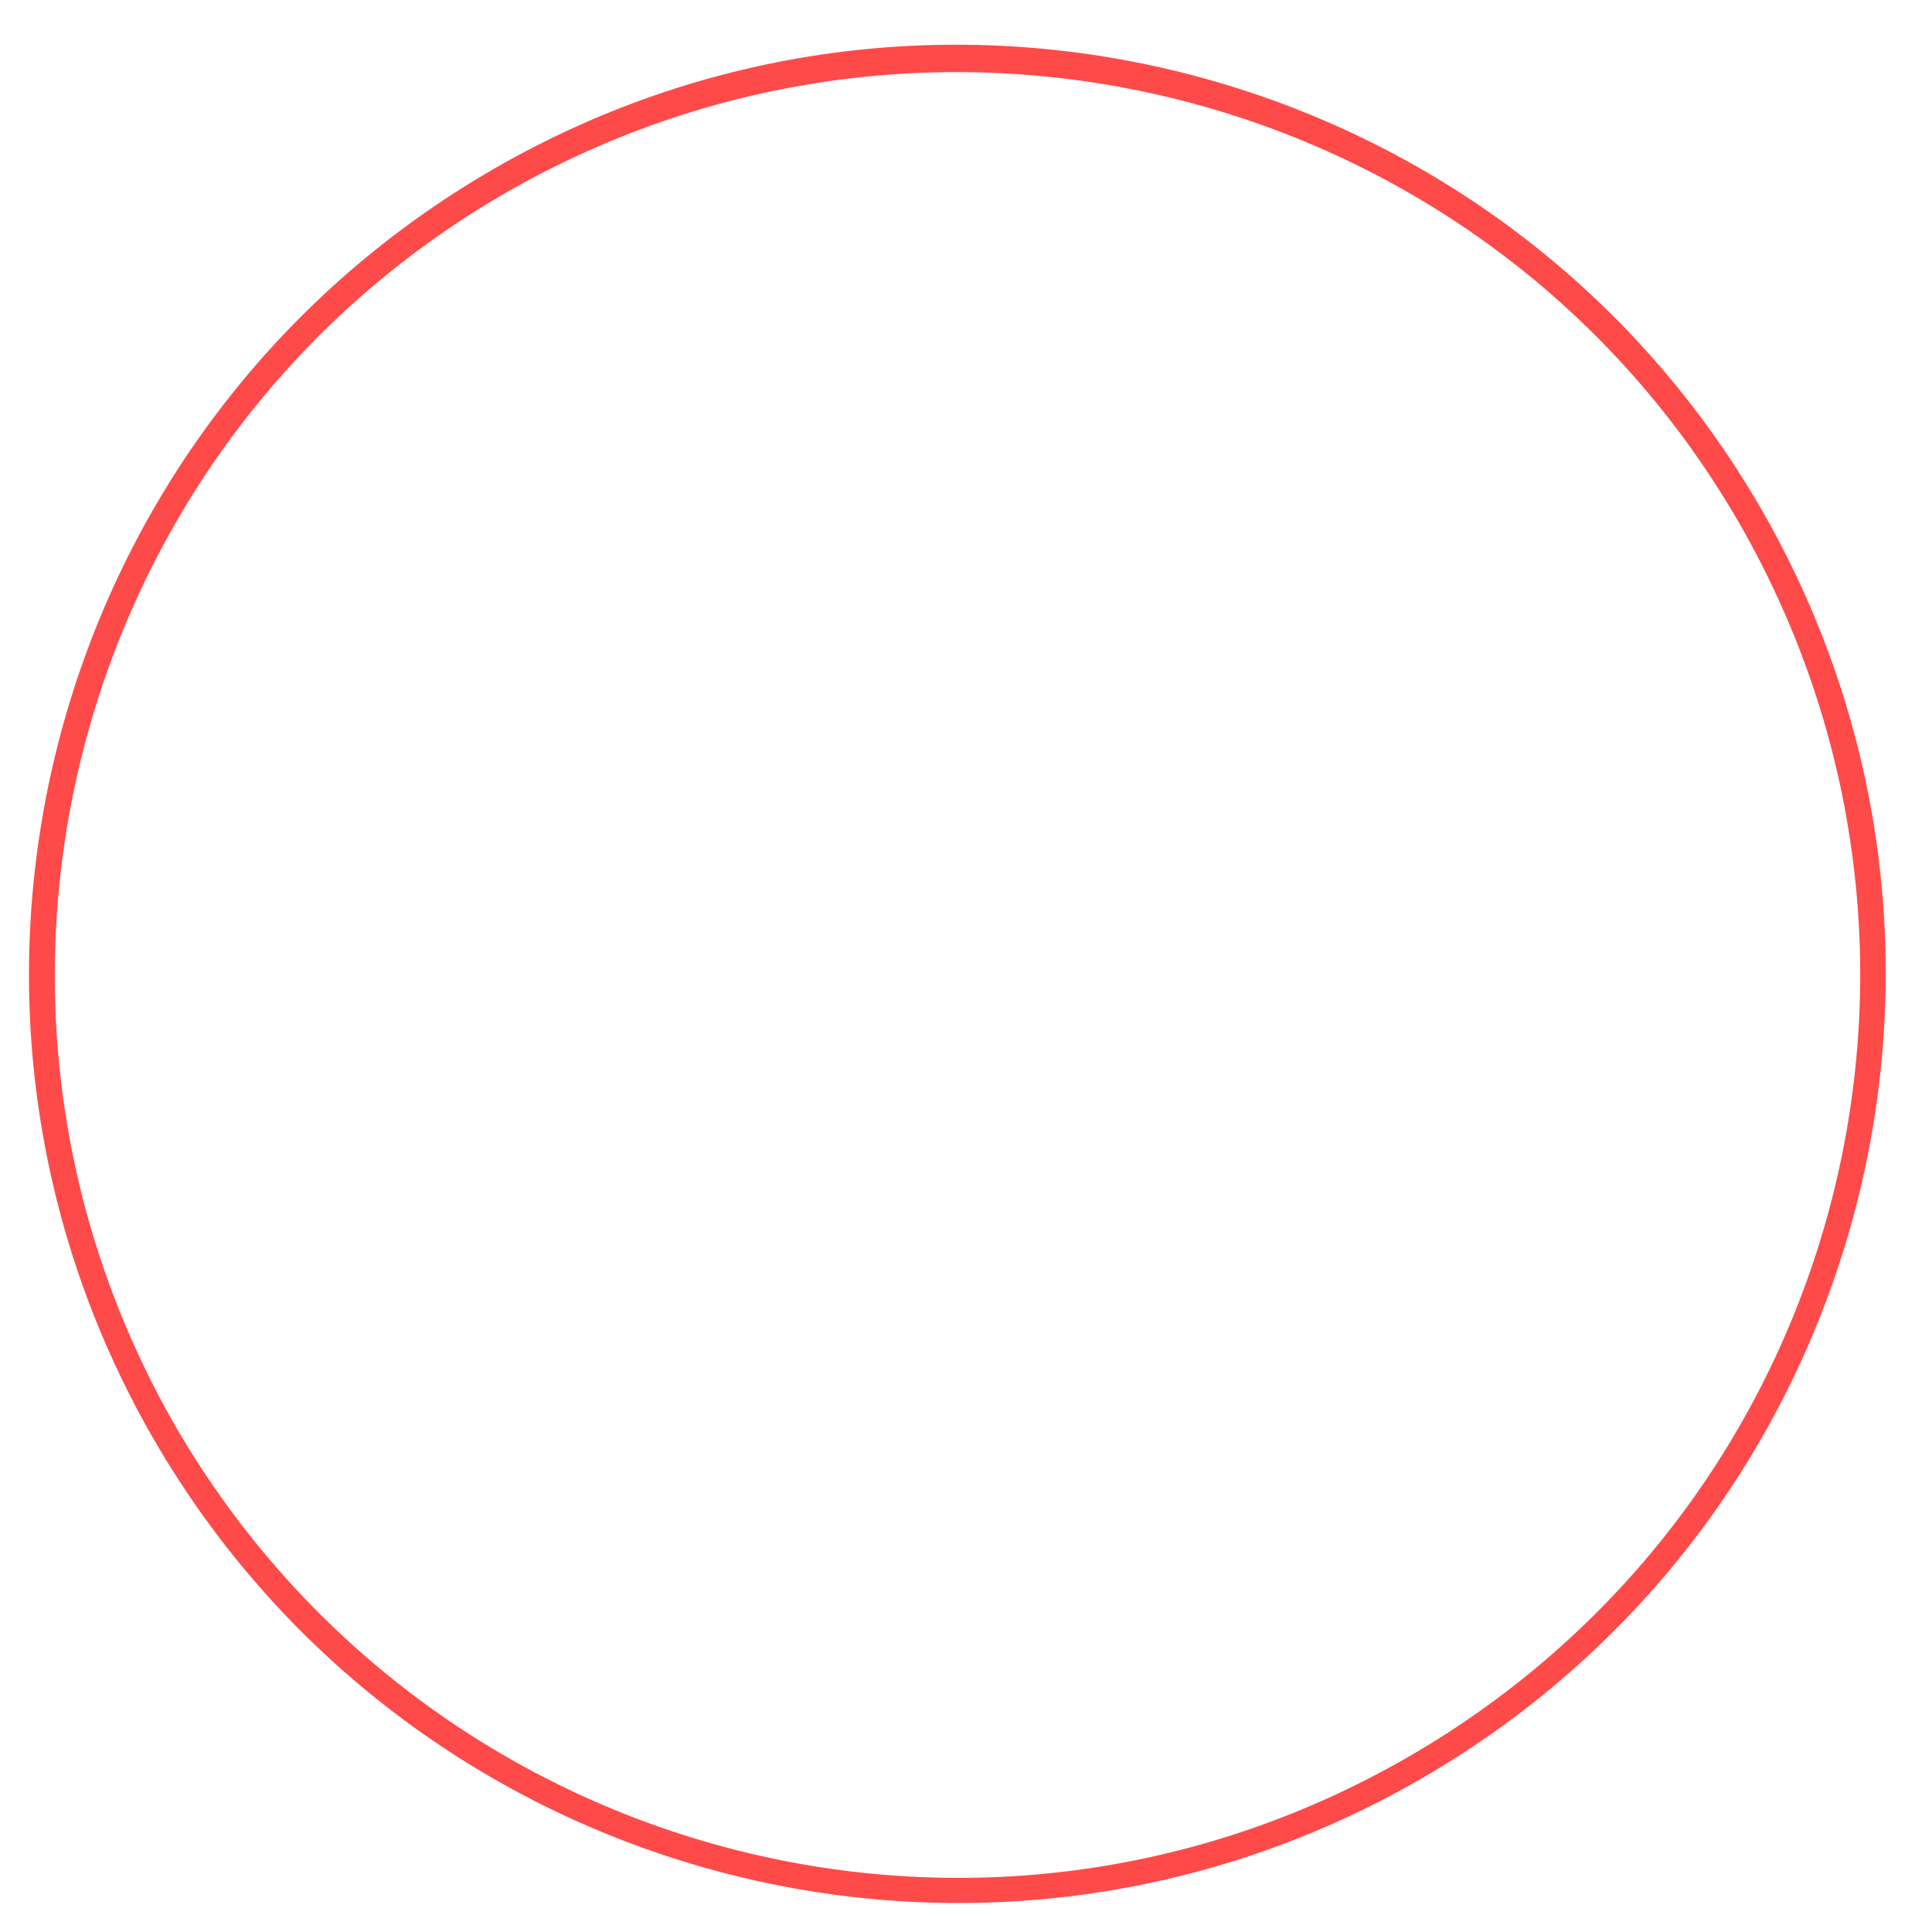 ﻿<?xml version="1.0" encoding="utf-8"?>
<svg version="1.1" xmlns:xlink="http://www.w3.org/1999/xlink" width="26px" height="26px" xmlns="http://www.w3.org/2000/svg">
  <defs>
    <pattern id="BGPattern" patternUnits="userSpaceOnUse" alignment="0 0" imageRepeat="None" />
    <mask fill="white" id="Clip6986">
      <path d="M 23.406 7.04  C 20.061 1.239  12.629 -0.751  6.807 2.594  C 1.006 5.939  -0.984 13.371  2.361 19.193  C 5.728 24.994  13.138 27.005  18.96 23.639  C 24.782 20.272  26.751 12.862  23.406 7.04  Z M 23.702 6.85  C 27.153 12.841  25.1 20.484  19.129 23.935  C 13.159 27.386  5.516 25.332  2.065 19.362  C -1.386 13.371  0.668 5.728  6.638 2.277  C 12.608 -1.174  20.251 0.879  23.702 6.85  Z " fill-rule="evenodd" />
    </mask>
  </defs>
  <g transform="matrix(1 0 0 1 -139 -362 )">
    <path d="M 23.406 7.04  C 20.061 1.239  12.629 -0.751  6.807 2.594  C 1.006 5.939  -0.984 13.371  2.361 19.193  C 5.728 24.994  13.138 27.005  18.96 23.639  C 24.782 20.272  26.751 12.862  23.406 7.04  Z M 23.702 6.85  C 27.153 12.841  25.1 20.484  19.129 23.935  C 13.159 27.386  5.516 25.332  2.065 19.362  C -1.386 13.371  0.668 5.728  6.638 2.277  C 12.608 -1.174  20.251 0.879  23.702 6.85  Z " fill-rule="nonzero" fill="rgba(255, 74, 74, 1)" stroke="none" transform="matrix(1 0 0 1 139 362 )" class="fill" />
    <path d="M 23.406 7.04  C 20.061 1.239  12.629 -0.751  6.807 2.594  C 1.006 5.939  -0.984 13.371  2.361 19.193  C 5.728 24.994  13.138 27.005  18.96 23.639  C 24.782 20.272  26.751 12.862  23.406 7.04  Z " stroke-width="0" stroke-dasharray="0" stroke="rgba(255, 255, 255, 0)" fill="none" transform="matrix(1 0 0 1 139 362 )" class="stroke" mask="url(#Clip6986)" />
    <path d="M 23.702 6.85  C 27.153 12.841  25.1 20.484  19.129 23.935  C 13.159 27.386  5.516 25.332  2.065 19.362  C -1.386 13.371  0.668 5.728  6.638 2.277  C 12.608 -1.174  20.251 0.879  23.702 6.85  Z " stroke-width="0" stroke-dasharray="0" stroke="rgba(255, 255, 255, 0)" fill="none" transform="matrix(1 0 0 1 139 362 )" class="stroke" mask="url(#Clip6986)" />
  </g>
</svg>